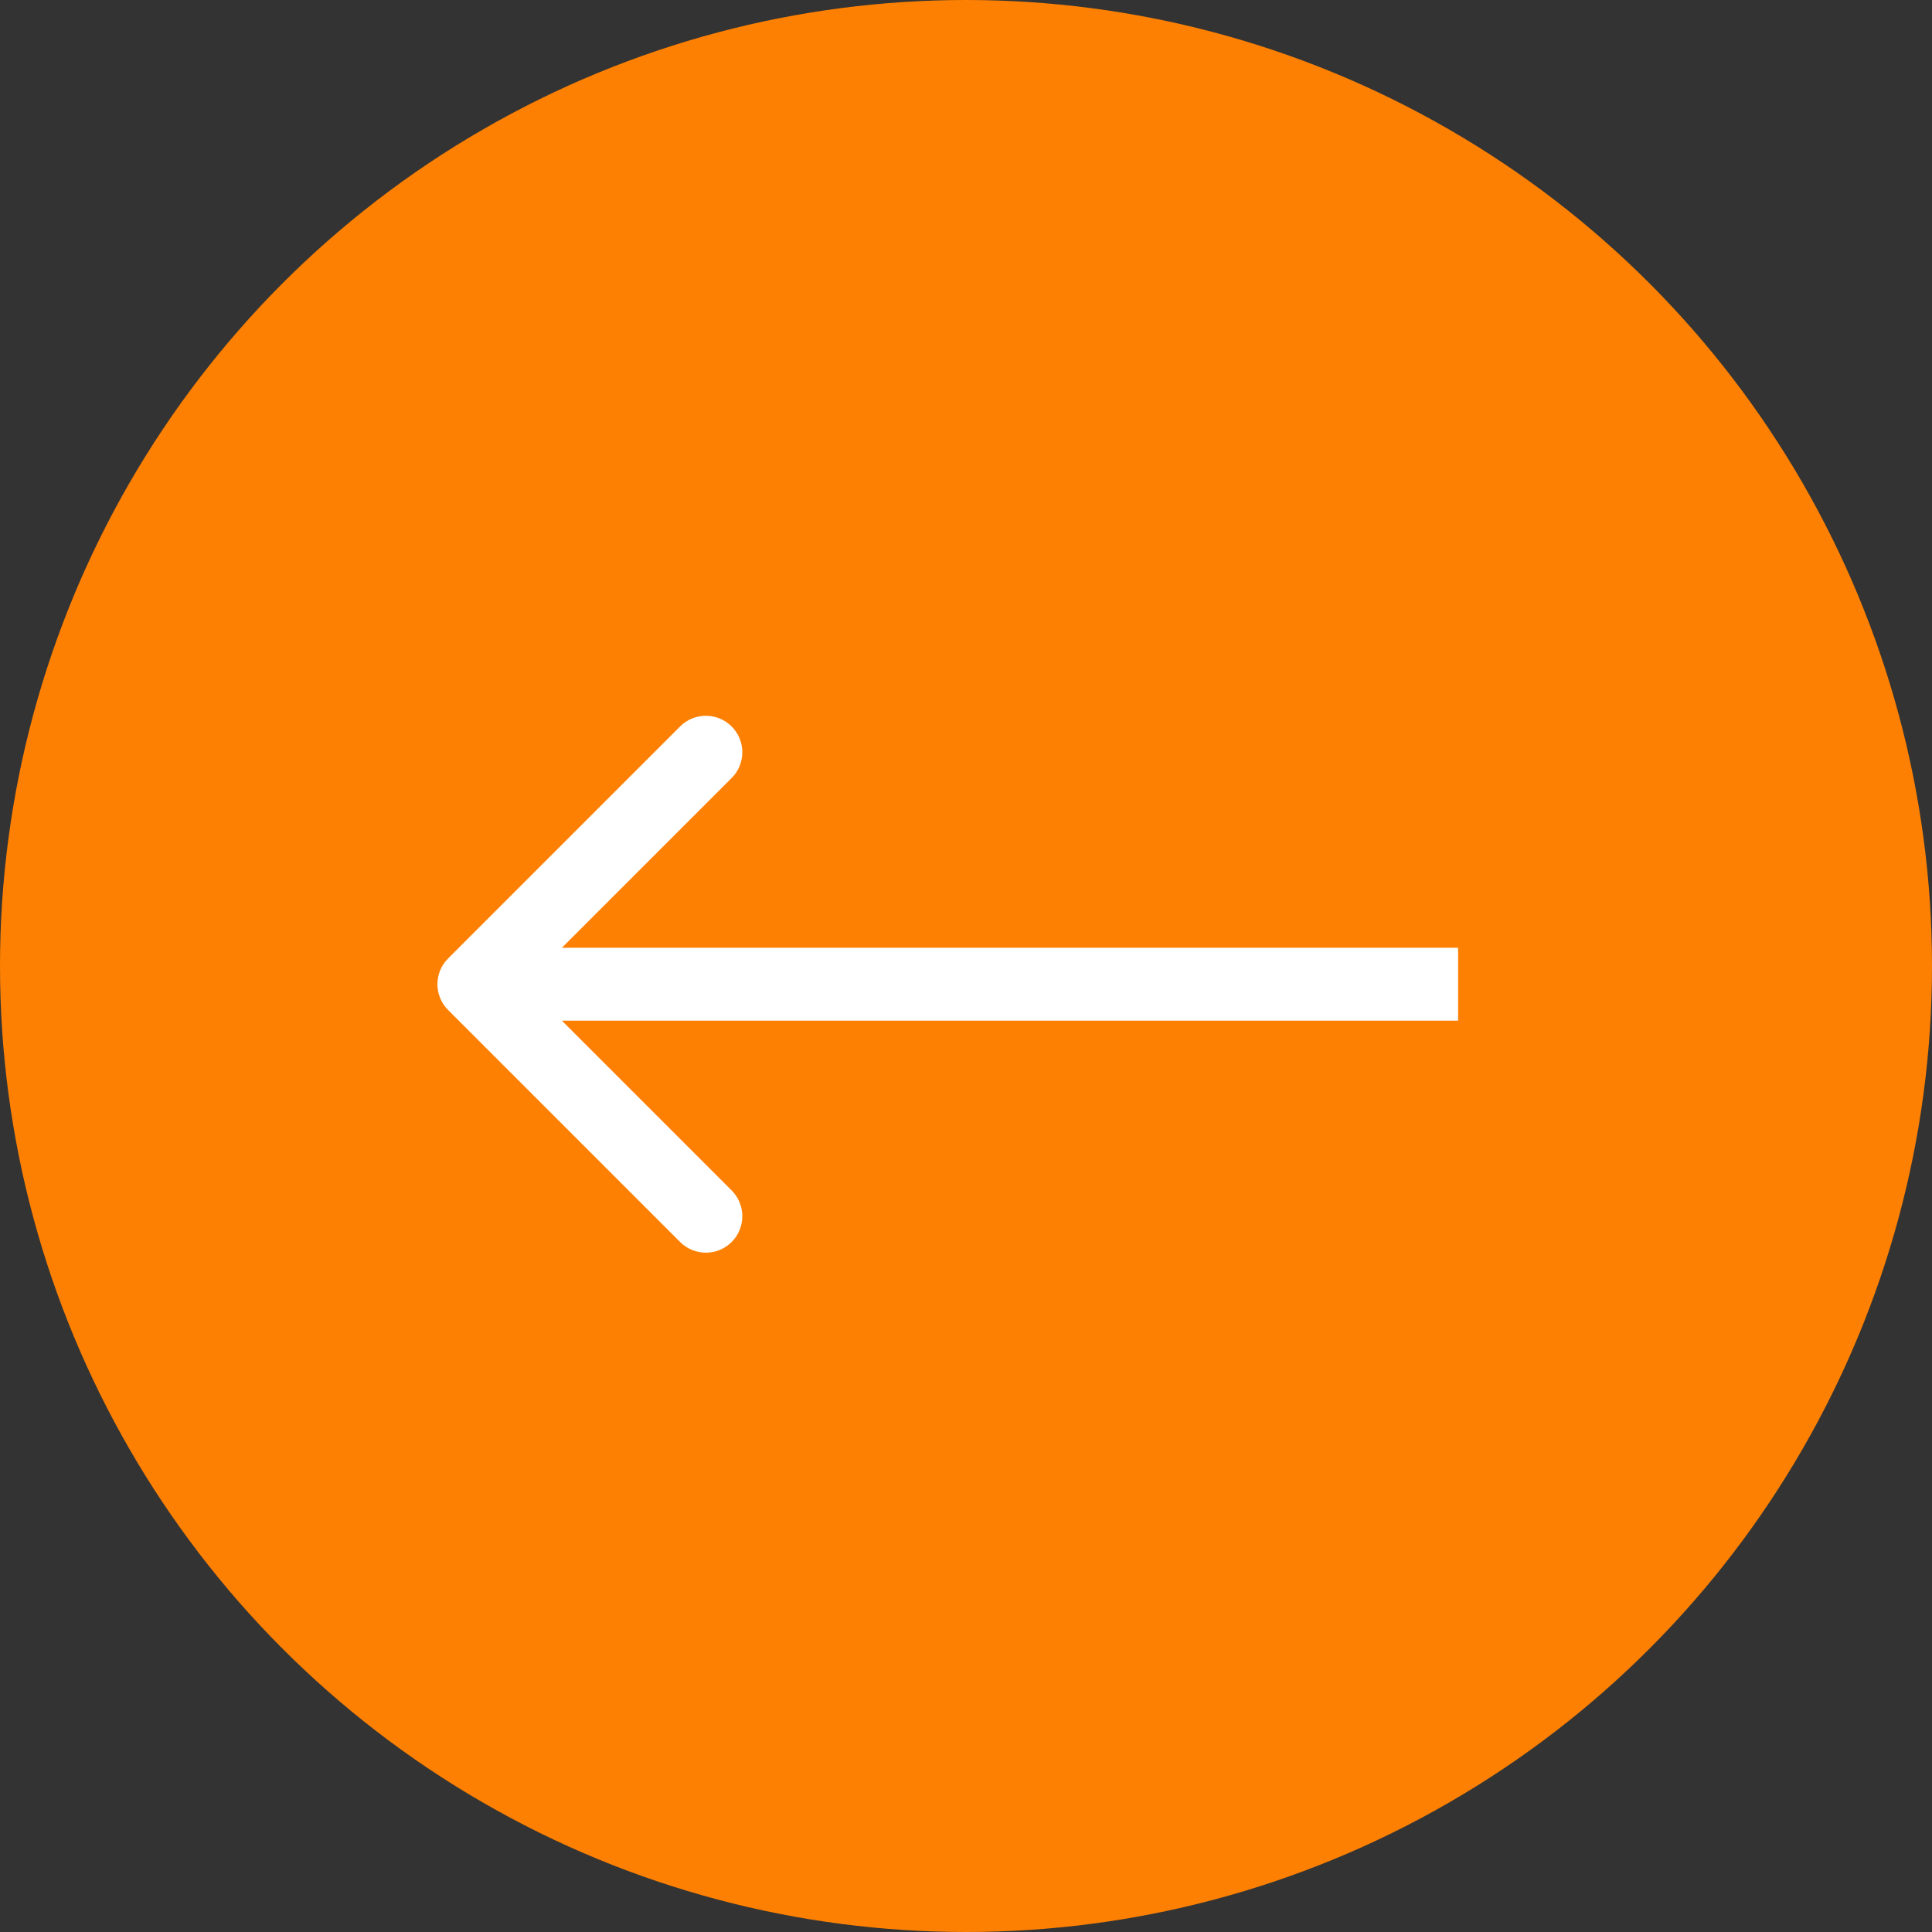 <svg width="53" height="53" viewBox="0 0 53 53" fill="none" xmlns="http://www.w3.org/2000/svg">
<rect x="0" y="0" width="53" height="53" fill="#333333" stroke="none"/>
<circle cx="26.5" cy="26.5" r="26.5" transform="matrix(-1 0 0 1 53 0)" fill="#FD8002"/>
<path d="M12.293 27.707C11.902 27.317 11.902 26.683 12.293 26.293L18.657 19.929C19.047 19.538 19.68 19.538 20.071 19.929C20.462 20.32 20.462 20.953 20.071 21.343L14.414 27L20.071 32.657C20.462 33.047 20.462 33.681 20.071 34.071C19.68 34.462 19.047 34.462 18.657 34.071L12.293 27.707ZM40 28H13V26H40V28Z" fill="white"/>
</svg>
